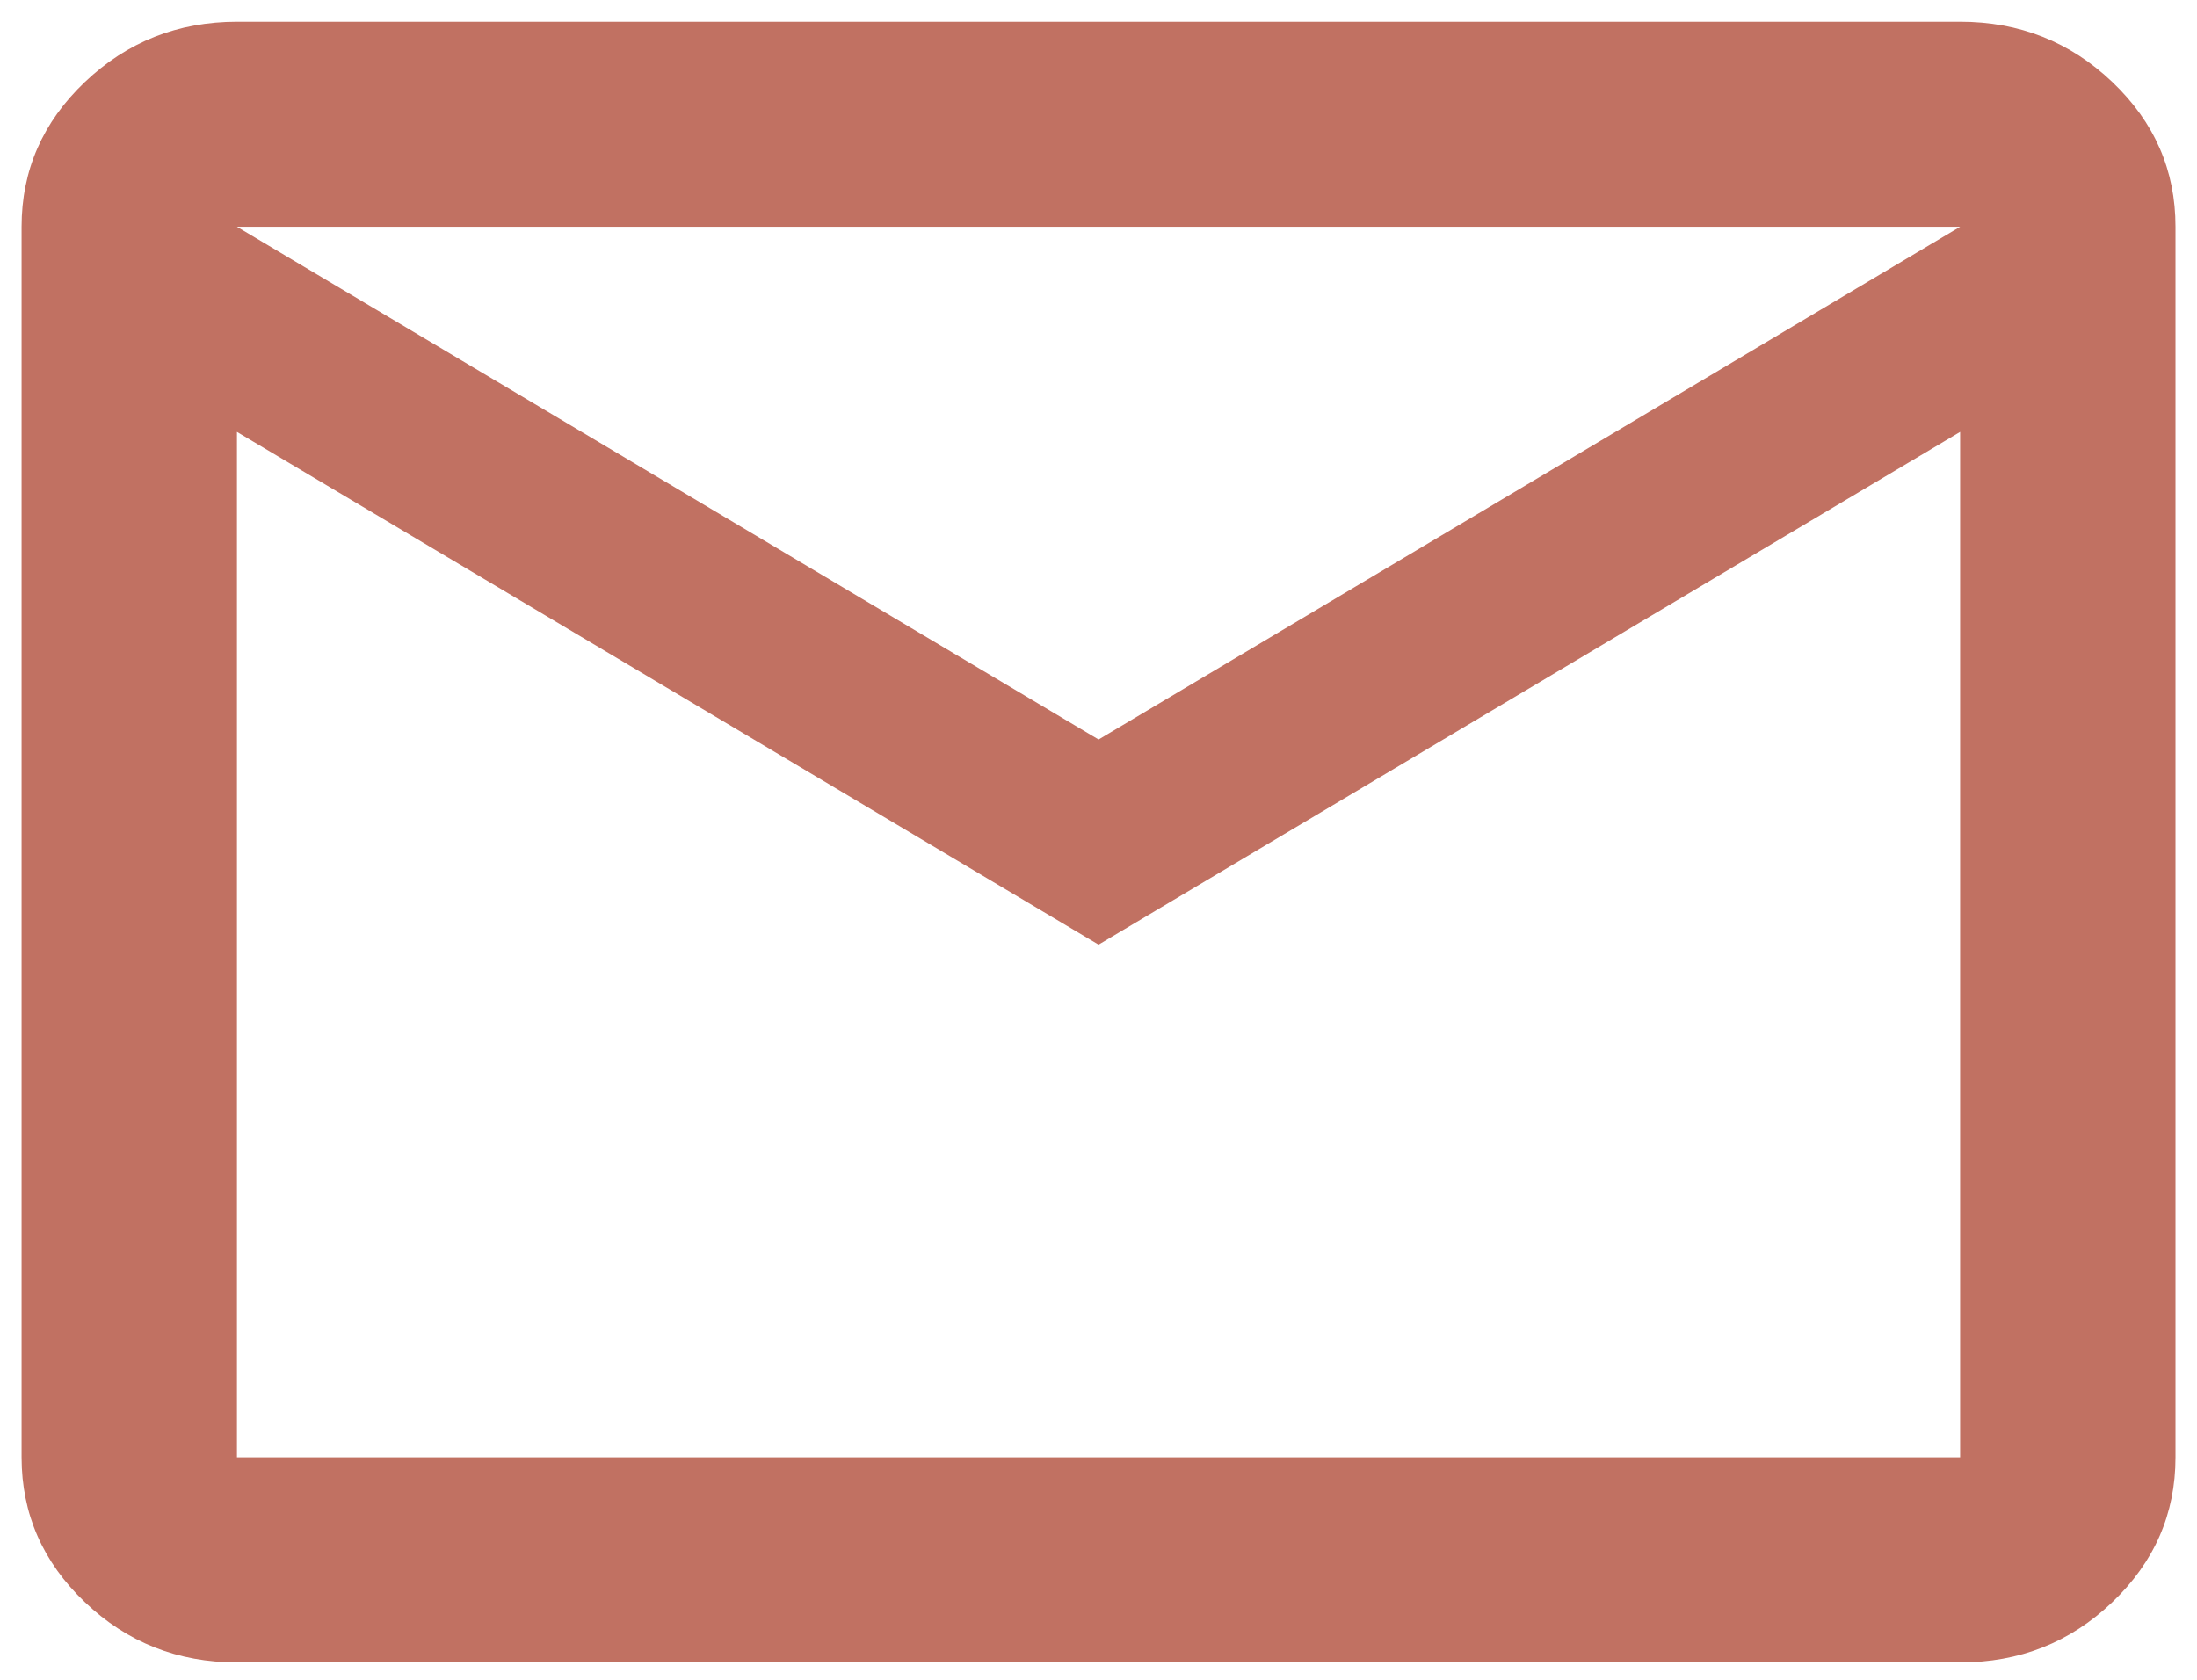 <svg width="34" height="26" viewBox="0 0 34 26" fill="none" xmlns="http://www.w3.org/2000/svg">
<path d="M3.667 25.731C2.751 25.731 1.966 25.421 1.314 24.799C0.662 24.178 0.335 23.431 0.334 22.557V3.51C0.334 2.637 0.661 1.89 1.314 1.269C1.967 0.648 2.752 0.337 3.667 0.336H30.334C31.251 0.336 32.036 0.647 32.689 1.269C33.342 1.891 33.668 2.638 33.667 3.51V22.557C33.667 23.43 33.341 24.177 32.689 24.799C32.037 25.422 31.252 25.732 30.334 25.731H3.667ZM17.001 14.621L3.667 6.685V22.557H30.334V6.685L17.001 14.621ZM17.001 11.446L30.334 3.51H3.667L17.001 11.446ZM3.667 6.685V3.51V22.557V6.685Z" fill="#C17162"/>
</svg>
